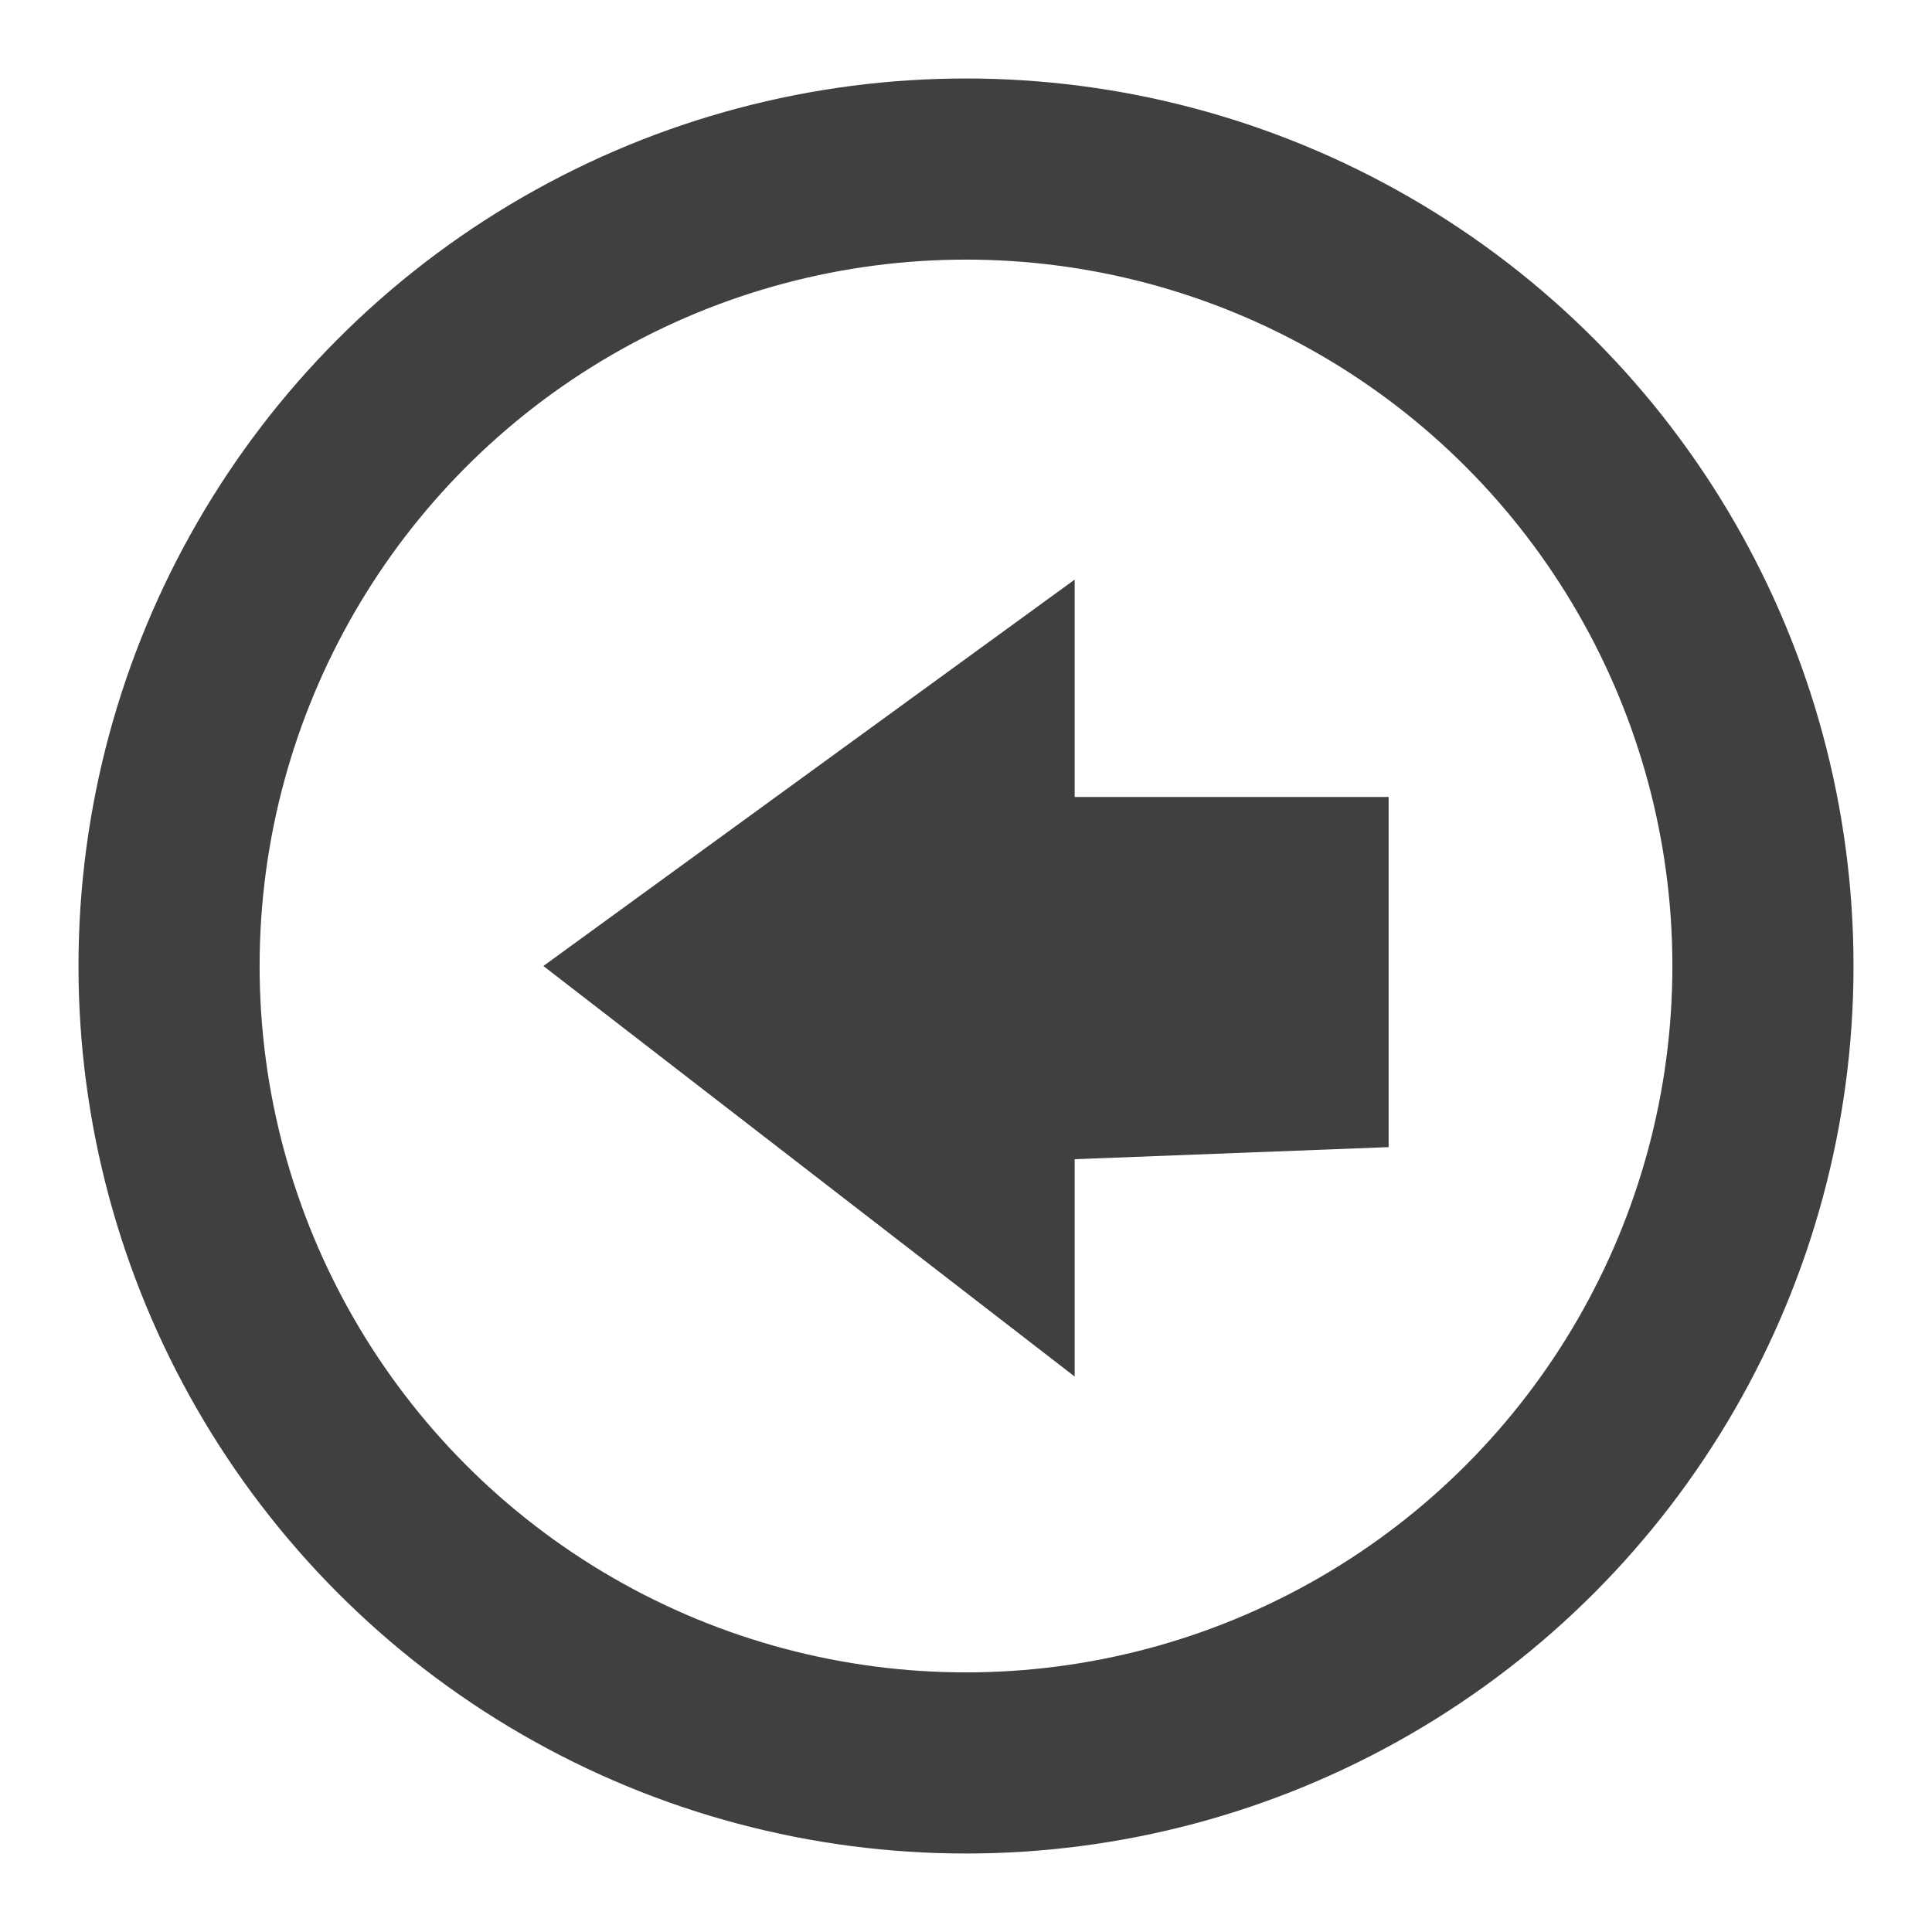 <?xml version="1.0" encoding="utf-8"?>
<!-- Generator: Adobe Illustrator 19.2.1, SVG Export Plug-In . SVG Version: 6.00 Build 0)  -->
<svg version="1.1" id="Layer_1" xmlns="http://www.w3.org/2000/svg" xmlns:xlink="http://www.w3.org/1999/xlink" x="0px" y="0px"
	 viewBox="0 0 16 16" style="enable-background:new 0 0 16 16;" xml:space="preserve">
<style type="text/css">
	.st0{display:none;}
	.st1{fill:none;stroke:#404040;stroke-width:1.5;stroke-miterlimit:10;}
	.st2{fill:none;}
	.st3{fill:#404040;}
</style>
<g id="Layer_1_1_" class="st0">
</g>
<circle class="st1" cx="8" cy="8" r="6.6"/>
<rect class="st2" width="16" height="16"/>
<g>
	<title>arrow_down</title>
	<polygon class="st3" points="8.9,11.4 4.5,8 8.9,4.8 8.9,6.6 11.5,6.6 11.5,9.5 8.9,9.6 	"/>
</g>
</svg>
